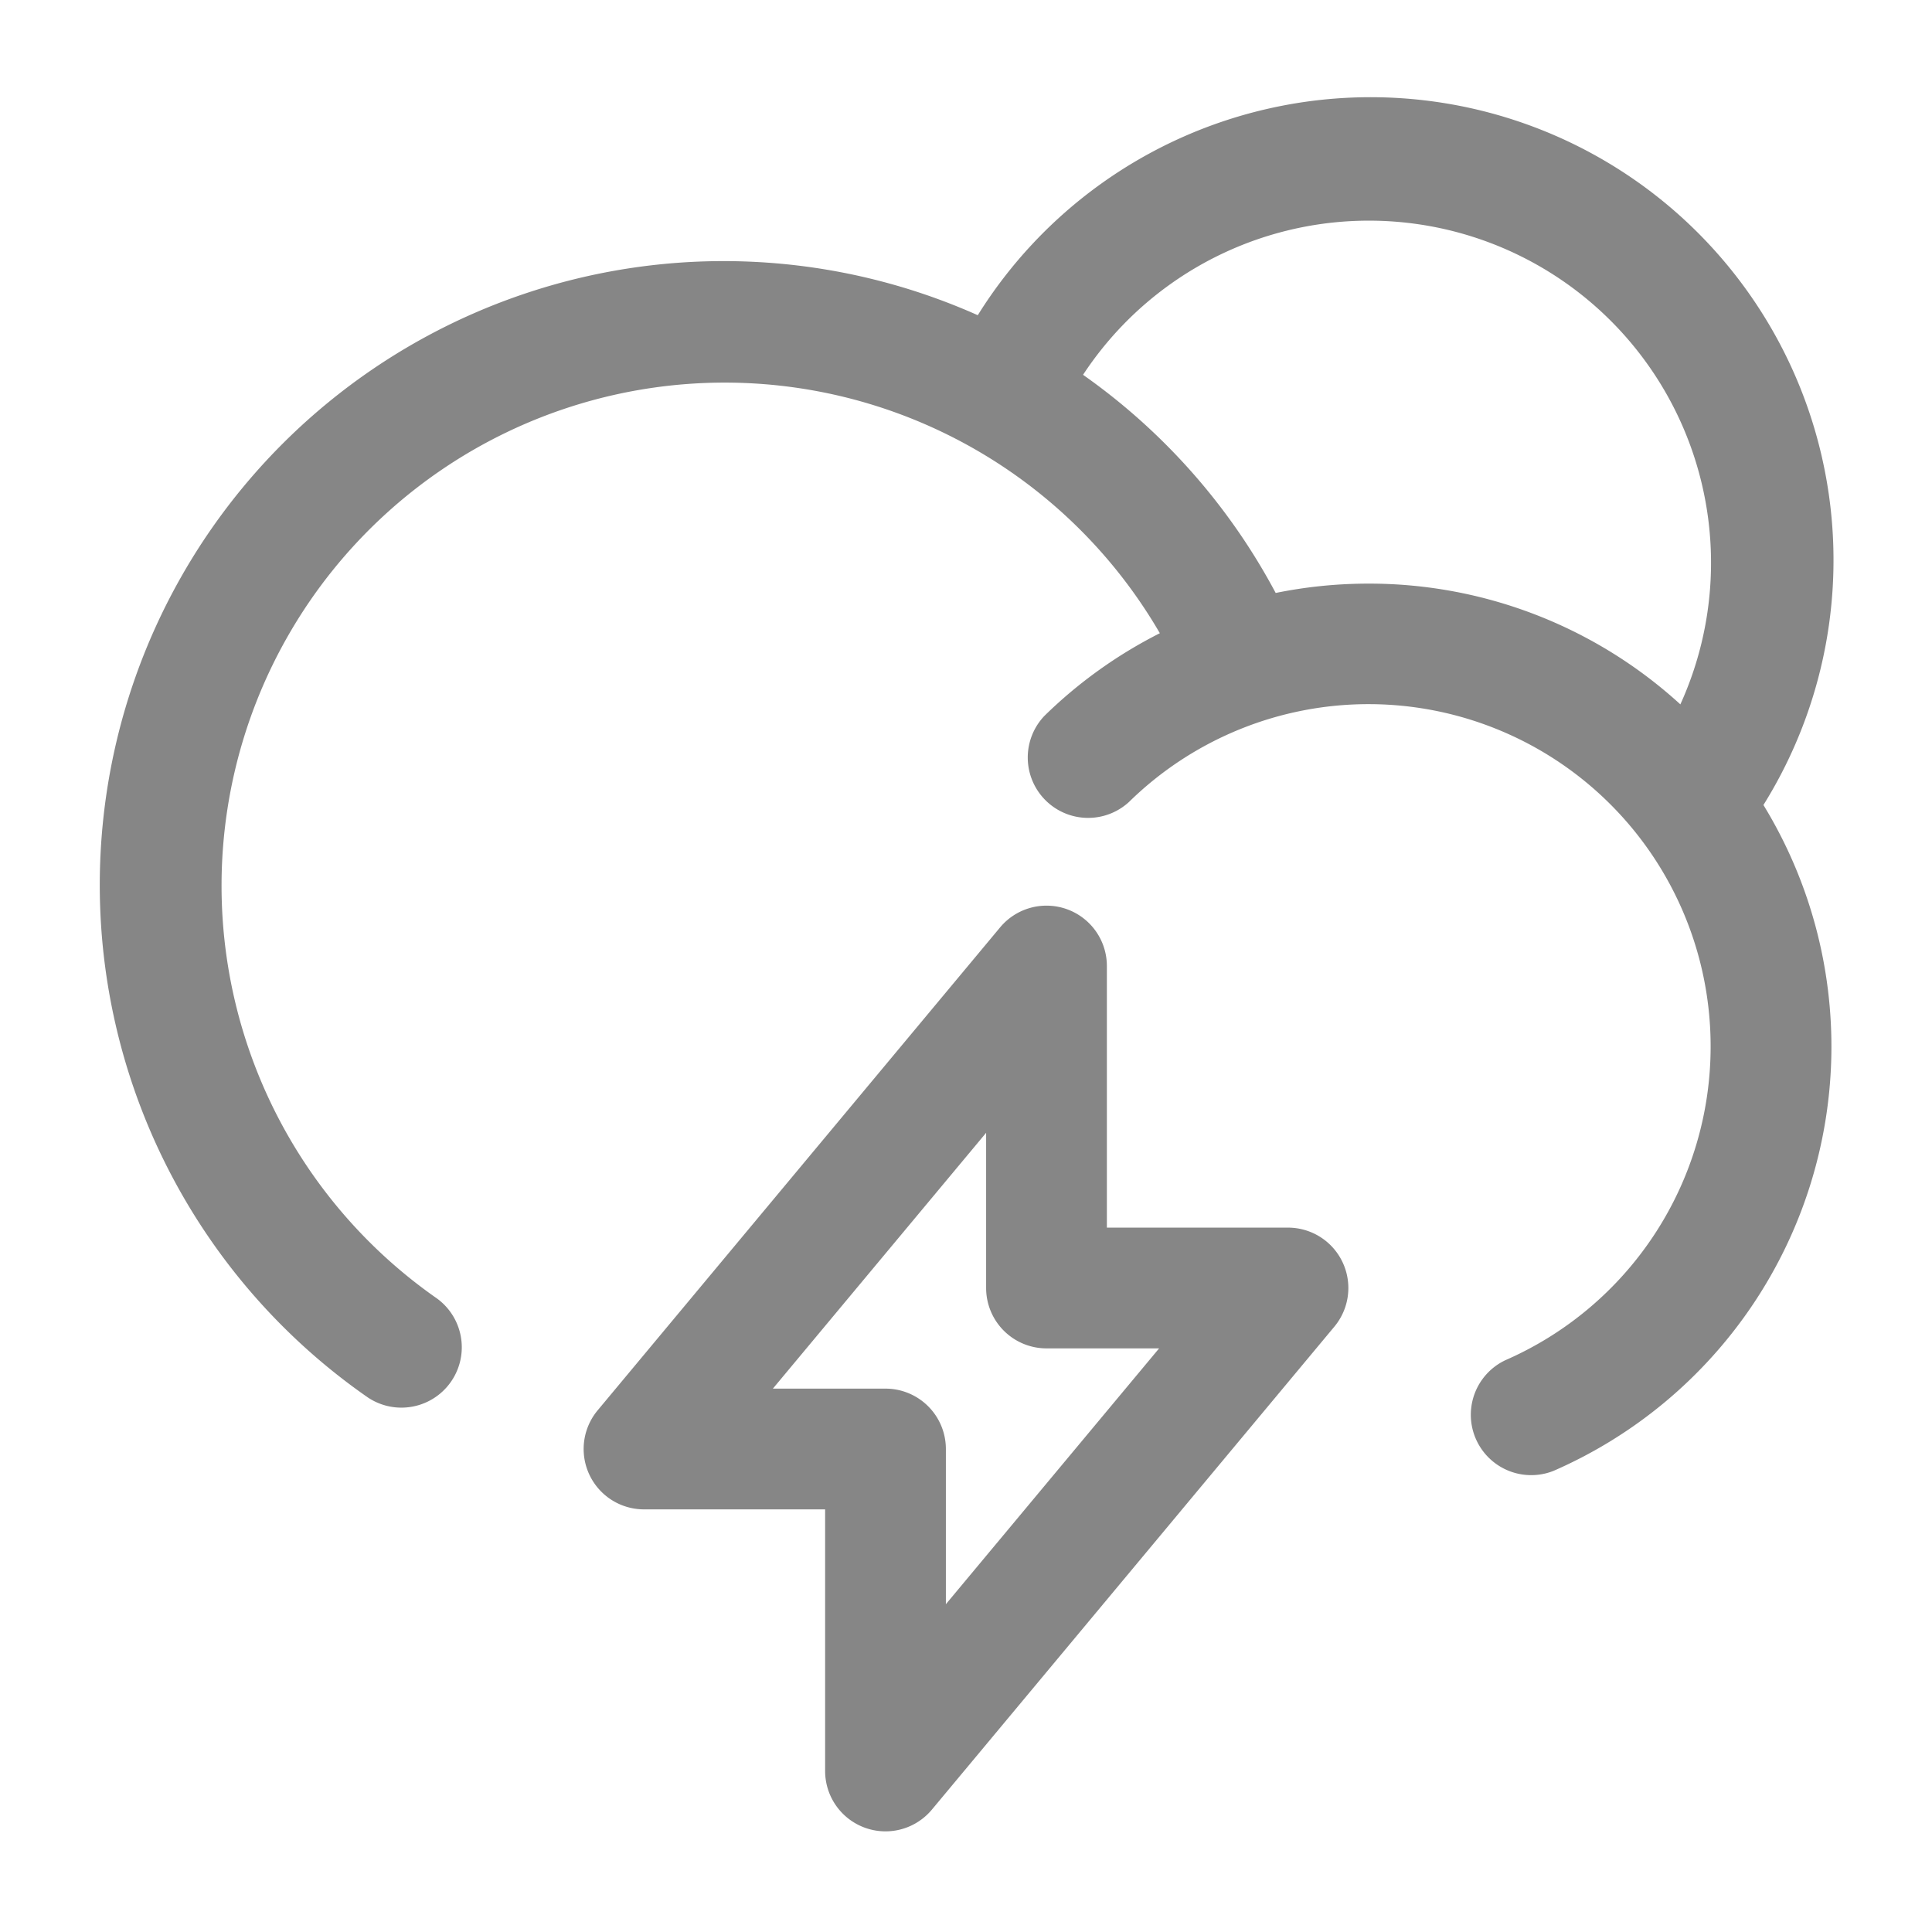 <svg width="24" height="24" fill="none" xmlns="http://www.w3.org/2000/svg">
    <path fill-rule="evenodd" clip-rule="evenodd" d="M12.147 3.916A7.75 7.75 0 0 0 4.57 17.36a.75.75 0 0 0 .858-1.23 6.25 6.25 0 1 1 8.98-8.264 5.762 5.762 0 0 0-1.434 1.027.75.75 0 0 0 1.05 1.07A4.25 4.25 0 0 1 21.25 13a4.251 4.251 0 0 1-2.55 3.897.75.75 0 0 0 .6 1.374A5.751 5.751 0 0 0 21.906 10a5.75 5.75 0 0 0-9.76-6.084Zm1.307.74a7.784 7.784 0 0 1 2.393 2.71A5.772 5.772 0 0 1 17 7.25a5.73 5.73 0 0 1 3.874 1.5 4.25 4.25 0 0 0-7.42-4.094Zm-.199 6.639a.75.75 0 0 1 .495.705v3.25H16a.75.75 0 0 1 .576 1.23l-5 6A.75.75 0 0 1 10.25 22v-3.25H8a.75.75 0 0 1-.576-1.23l5-6a.75.75 0 0 1 .831-.225ZM9.601 17.25H11a.75.75 0 0 1 .75.75v1.928l2.649-3.178H13a.75.75 0 0 1-.75-.75v-1.928L9.601 17.25Z" fill="#868686"/>
</svg>
